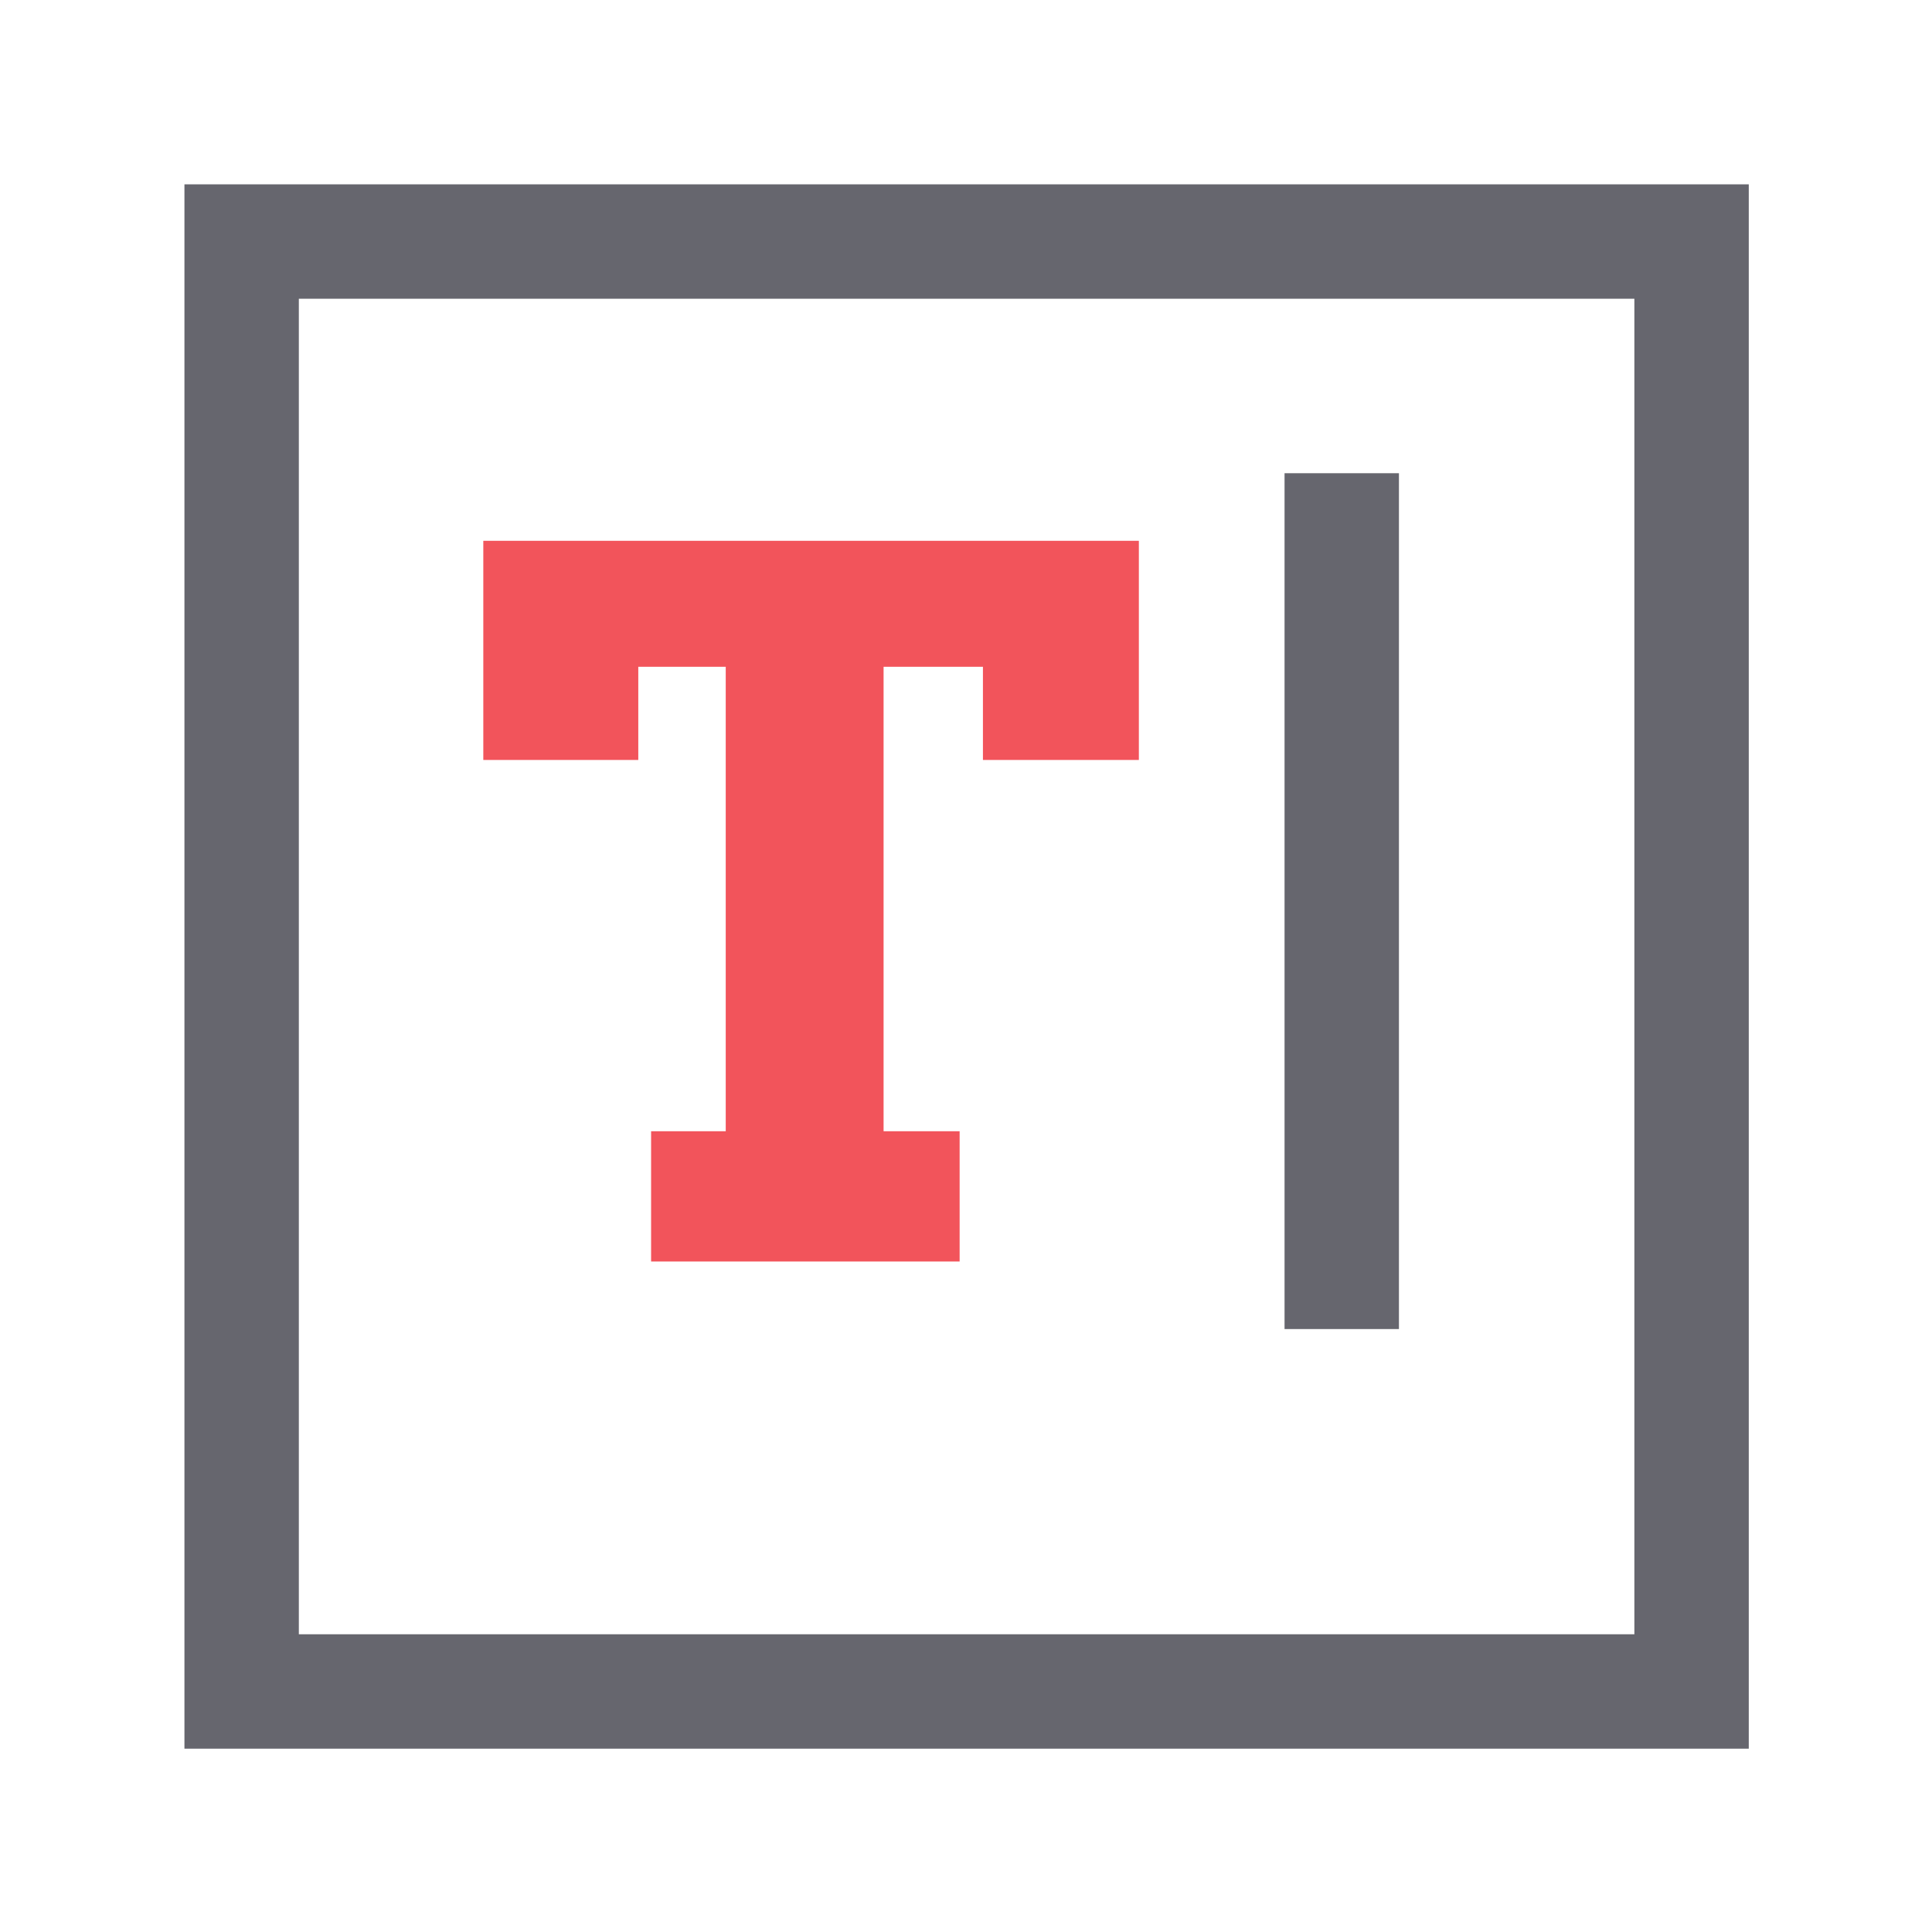 <?xml version="1.0" encoding="UTF-8" standalone="no"?>
<!DOCTYPE svg PUBLIC "-//W3C//DTD SVG 1.1//EN" "http://www.w3.org/Graphics/SVG/1.1/DTD/svg11.dtd">
<svg width="100%" height="100%" viewBox="0 0 32 32" version="1.1" xmlns="http://www.w3.org/2000/svg" xmlns:xlink="http://www.w3.org/1999/xlink" xml:space="preserve" xmlns:serif="http://www.serif.com/" style="fill-rule:evenodd;clip-rule:evenodd;stroke-miterlimit:10;">
    <g id="light-components-TextboxComponent" serif:id="light/components/TextboxComponent" transform="matrix(0.452,0,0,0.452,0,3.55271e-15)">
        <rect x="0" y="0" width="70.872" height="70.866" style="fill:none;"/>
        <clipPath id="_clip1">
            <rect x="0" y="0" width="70.872" height="70.866"/>
        </clipPath>
        <g clip-path="url(#_clip1)">
            <g id="Textbox-Component" serif:id="Textbox Component" transform="matrix(1.048,0,0,1.048,-1.945,-1.717)">
                <g transform="matrix(1,0,0,1,-1.721,-0.429)">
                    <path d="M26.343,41.622L28.953,41.622L28.953,25.382L25.895,25.382L25.895,28.64L20.476,28.64L20.476,20.977L43.398,20.977L43.398,28.64L37.946,28.64L37.946,25.382L34.472,25.382L34.472,41.622L37.131,41.622L37.131,46.177L26.343,46.177L26.343,41.622Z" style="fill:rgb(242,84,91);fill-rule:nonzero;"/>
                </g>
                <g transform="matrix(0,-1,-1,0,63.734,33.147)">
                    <path d="M-14.963,14.963L14.963,14.963" style="fill:none;fill-rule:nonzero;stroke:rgb(102,102,110);stroke-width:4px;"/>
                </g>
                <g transform="matrix(1,0,0,1,0,0)">
                    <rect x="10.305" y="10.084" width="50.698" height="50.698" style="fill:none;stroke:rgb(102,102,110);stroke-width:4px;"/>
                </g>
            </g>
        </g>
    </g>
</svg>

